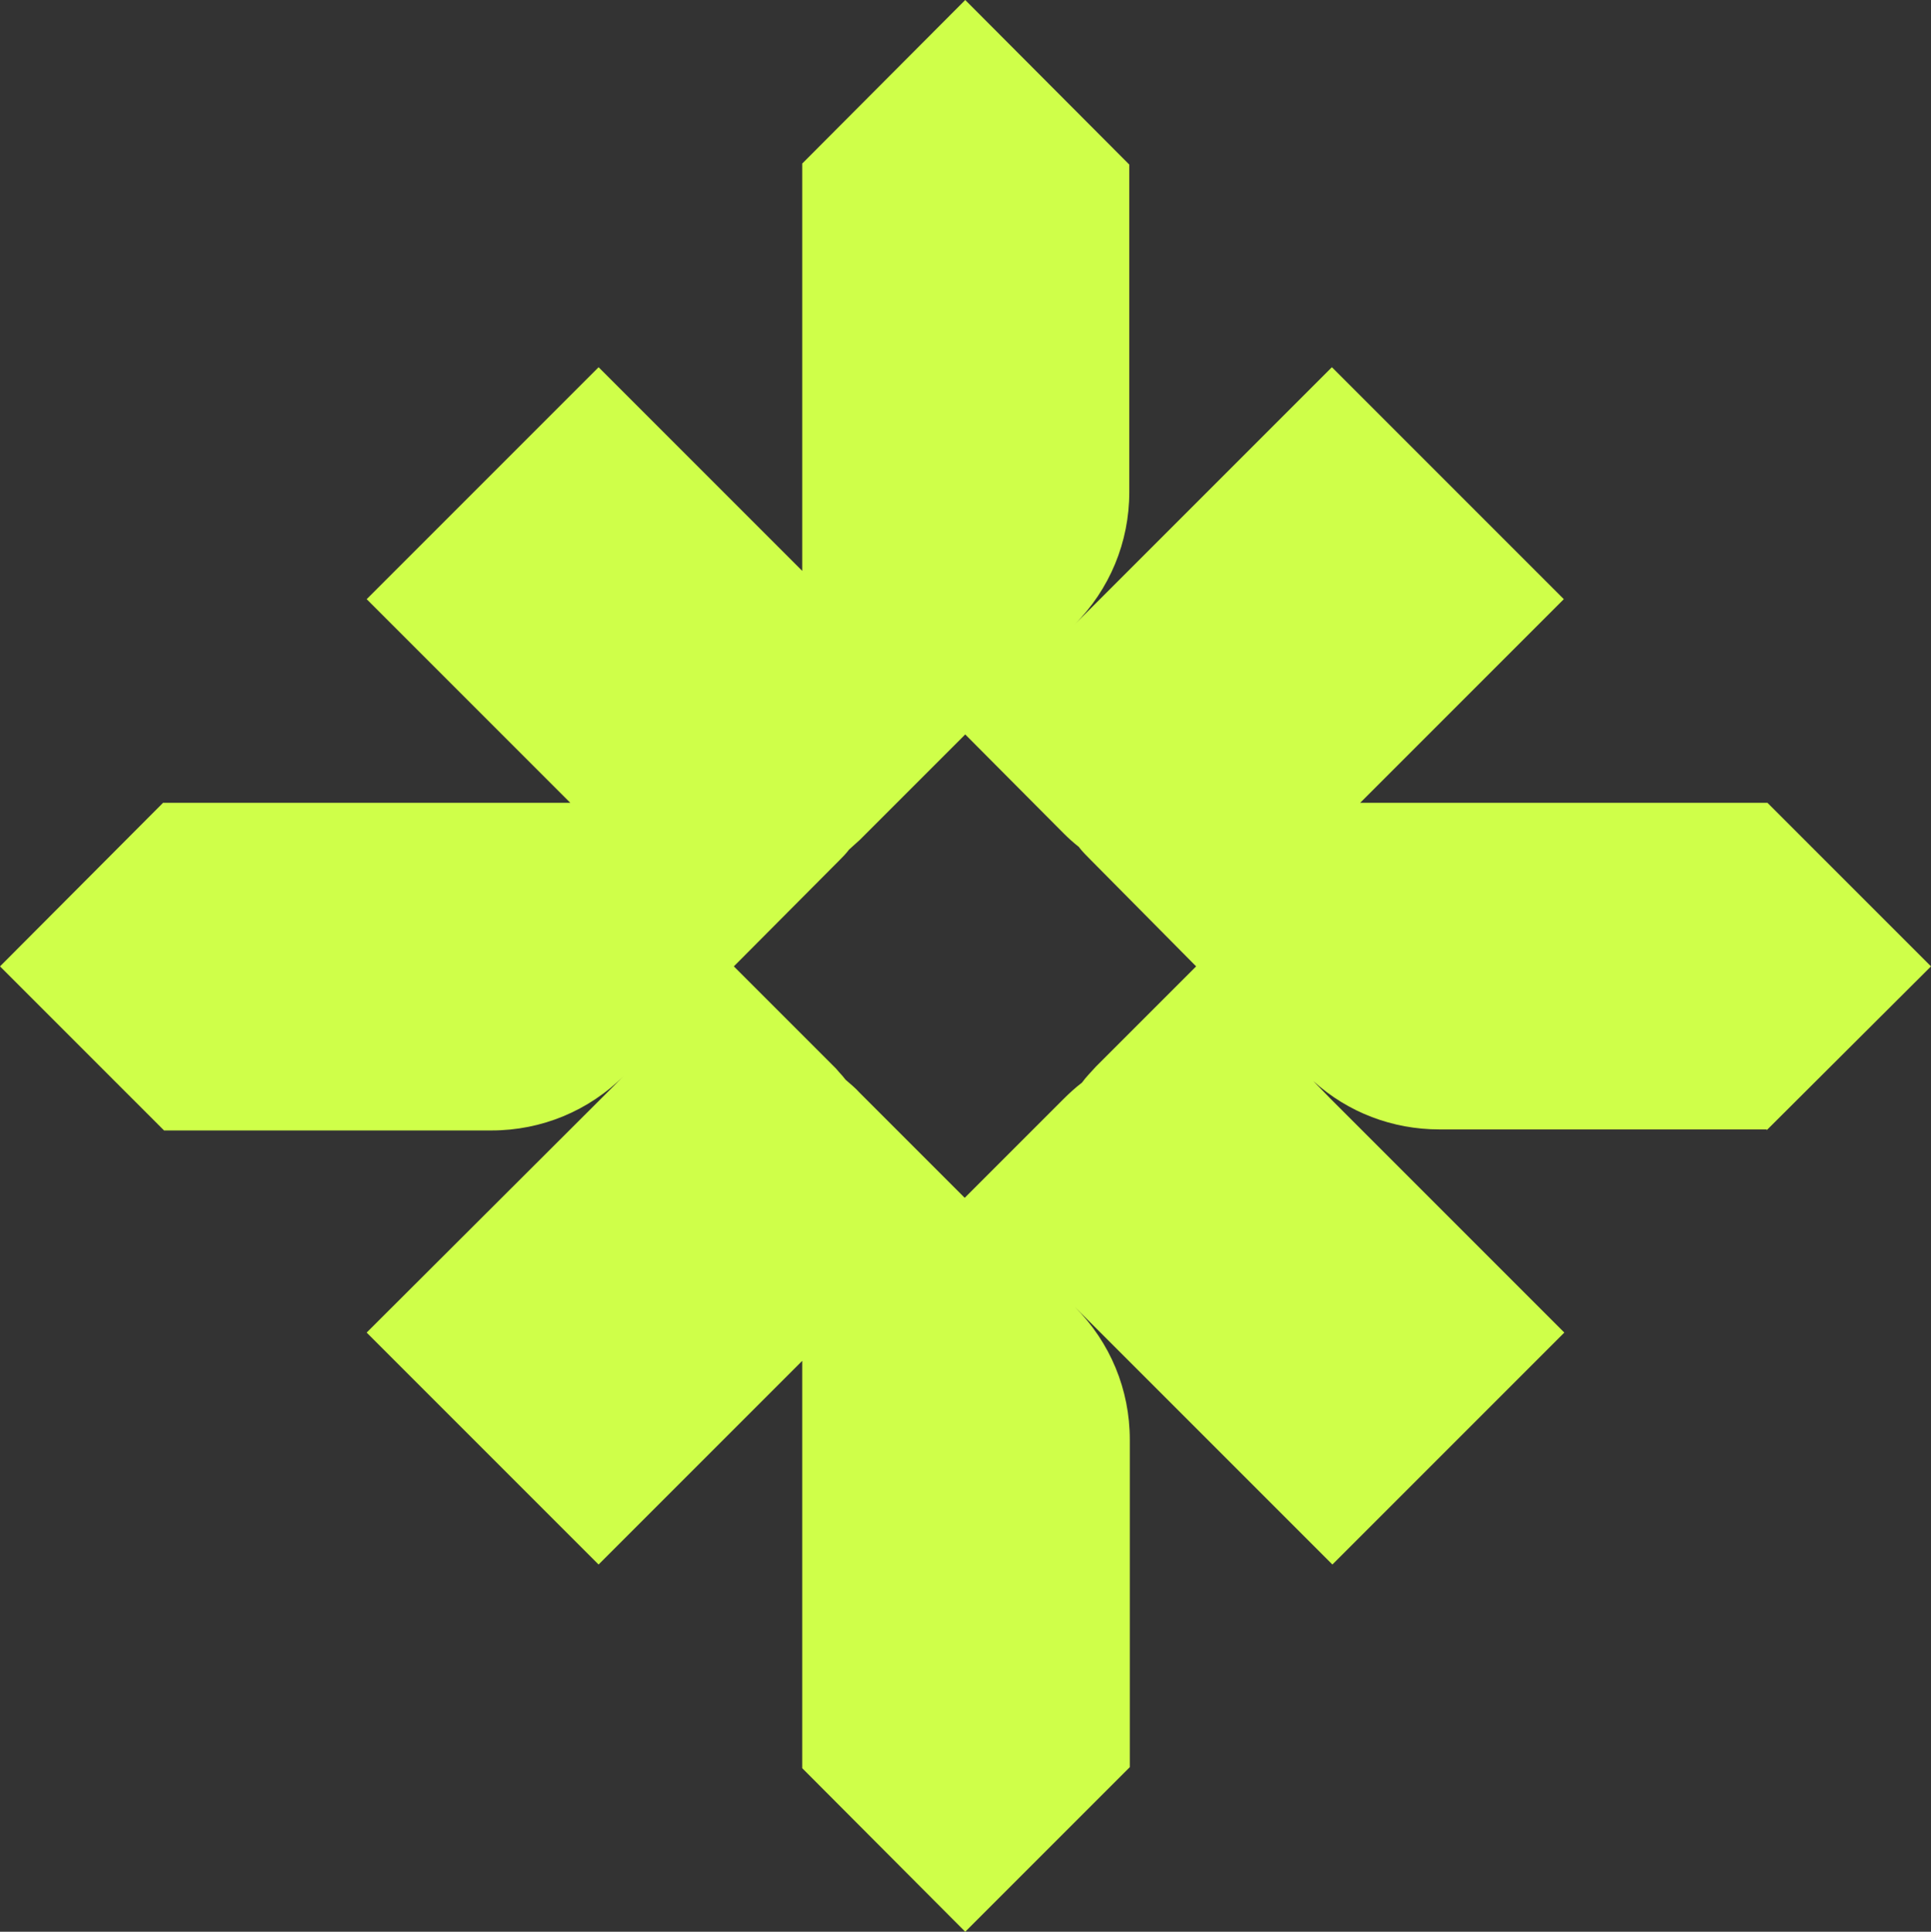 <?xml version="1.0" encoding="UTF-8"?>
<svg id="Layer_2" xmlns="http://www.w3.org/2000/svg" viewBox="0 0 375.5 375.6">
  <rect x="0" y="0" width="375.5" height="375.6" fill="#333333" stroke="none"/>
  <defs>
    <style>
      .cls-1 {
        fill: #cfff49;
      }
    </style>
  </defs>
  <g id="Layer_1-2" data-name="Layer_1">
    <path class="cls-1" d="M343.5,219.8l32-31.9-31.8-31.8h-79.2l39.6-39.6h0l-45.1-45.1-46.9,46.9-3.2,3.2c6.9-6.9,10.7-16.1,10.7-25.8v-63.7L187.7,0l-31.7,31.8v79.2l-39.6-39.6-45.1,45.1,39.6,39.6H31.7L0,187.9l31.9,31.9h63.7c9.7,0,18.9-3.8,25.8-10.7l-3.2,3.2-46.9,46.8h0l45.1,45.1,39.6-39.6v79.2l31.7,31.8,32-32v-63.7c0-9.7-3.8-18.9-10.7-25.8l50.1,50.1,45.1-45.1h0l-45.6-45.6-3.2-3.3c6.7,6.1,15.4,9.4,24.5,9.4h63.7l-.1.2ZM167.1,212.4c-.8-.9-1.7-1.6-2.6-2.4l-.1-.1c-.4-.5-.8-1-1.2-1.4l-.6-.7-.4-.4s-.2-.2-.3-.3l-19.2-19.2,20.5-20.6c.6-.6,1.3-1.3,1.9-2.1.7-.6,1.4-1.3,2.1-1.9l20.5-20.5,19.2,19.3c.9.9,1.8,1.7,2.8,2.5,0,0,.1,0,.1.1.7.9,1.5,1.7,2.3,2.5h0l20.5,20.7h0l-19.5,19.5c-.9,1-1.9,2-2.7,3.1h0c-1.3,1-2.5,2.1-3.6,3.2l-19.2,19.2-20.5-20.5h0Z"/>
  </g>
</svg>